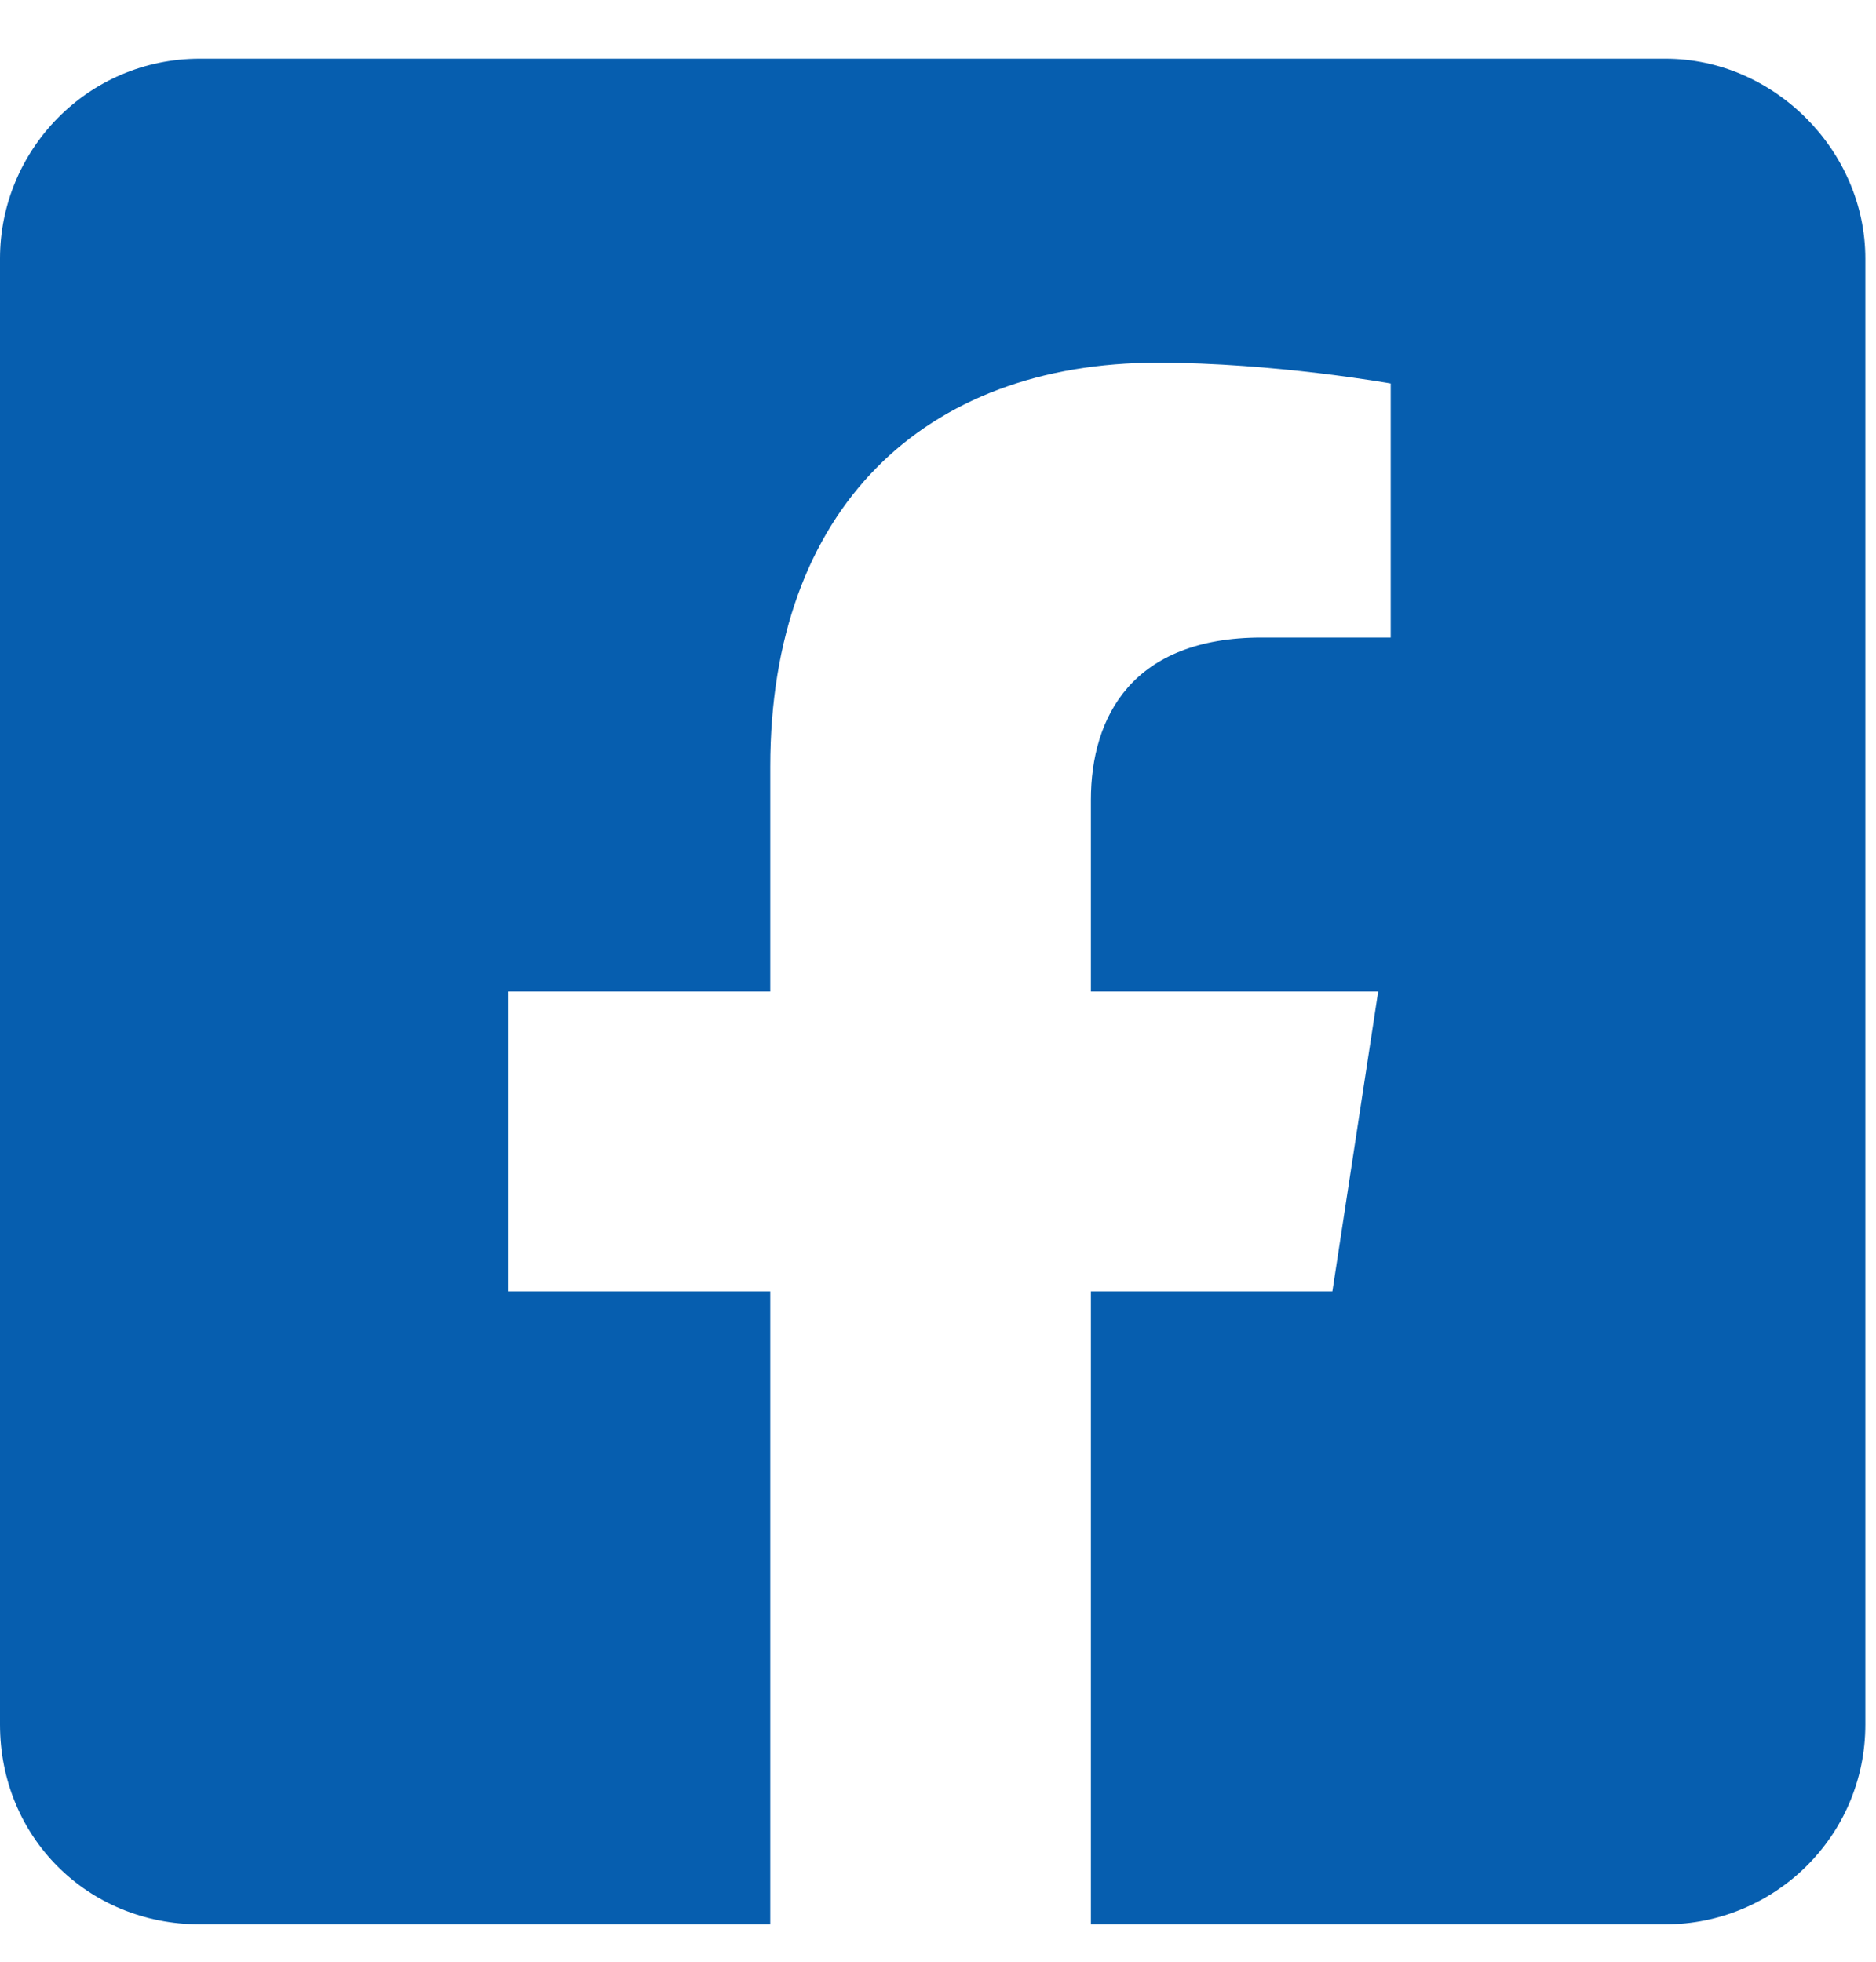 <svg width="22" height="23" viewBox="0 0 22 23" fill="none" xmlns="http://www.w3.org/2000/svg">
<path d="M19.531 0.688H2.344C1.025 0.688 0 1.762 0 3.031V20.219C0 21.537 1.025 22.562 2.344 22.562H9.033V15.141H5.957V11.625H9.033V8.988C9.033 5.961 10.84 4.252 13.574 4.252C14.941 4.252 16.309 4.496 16.309 4.496V7.475H14.795C13.281 7.475 12.793 8.402 12.793 9.379V11.625H16.162L15.625 15.141H12.793V22.562H19.531C20.801 22.562 21.875 21.537 21.875 20.219V3.031C21.875 1.762 20.801 0.688 19.531 0.688Z" fill="#065EAF"/>
</svg>
